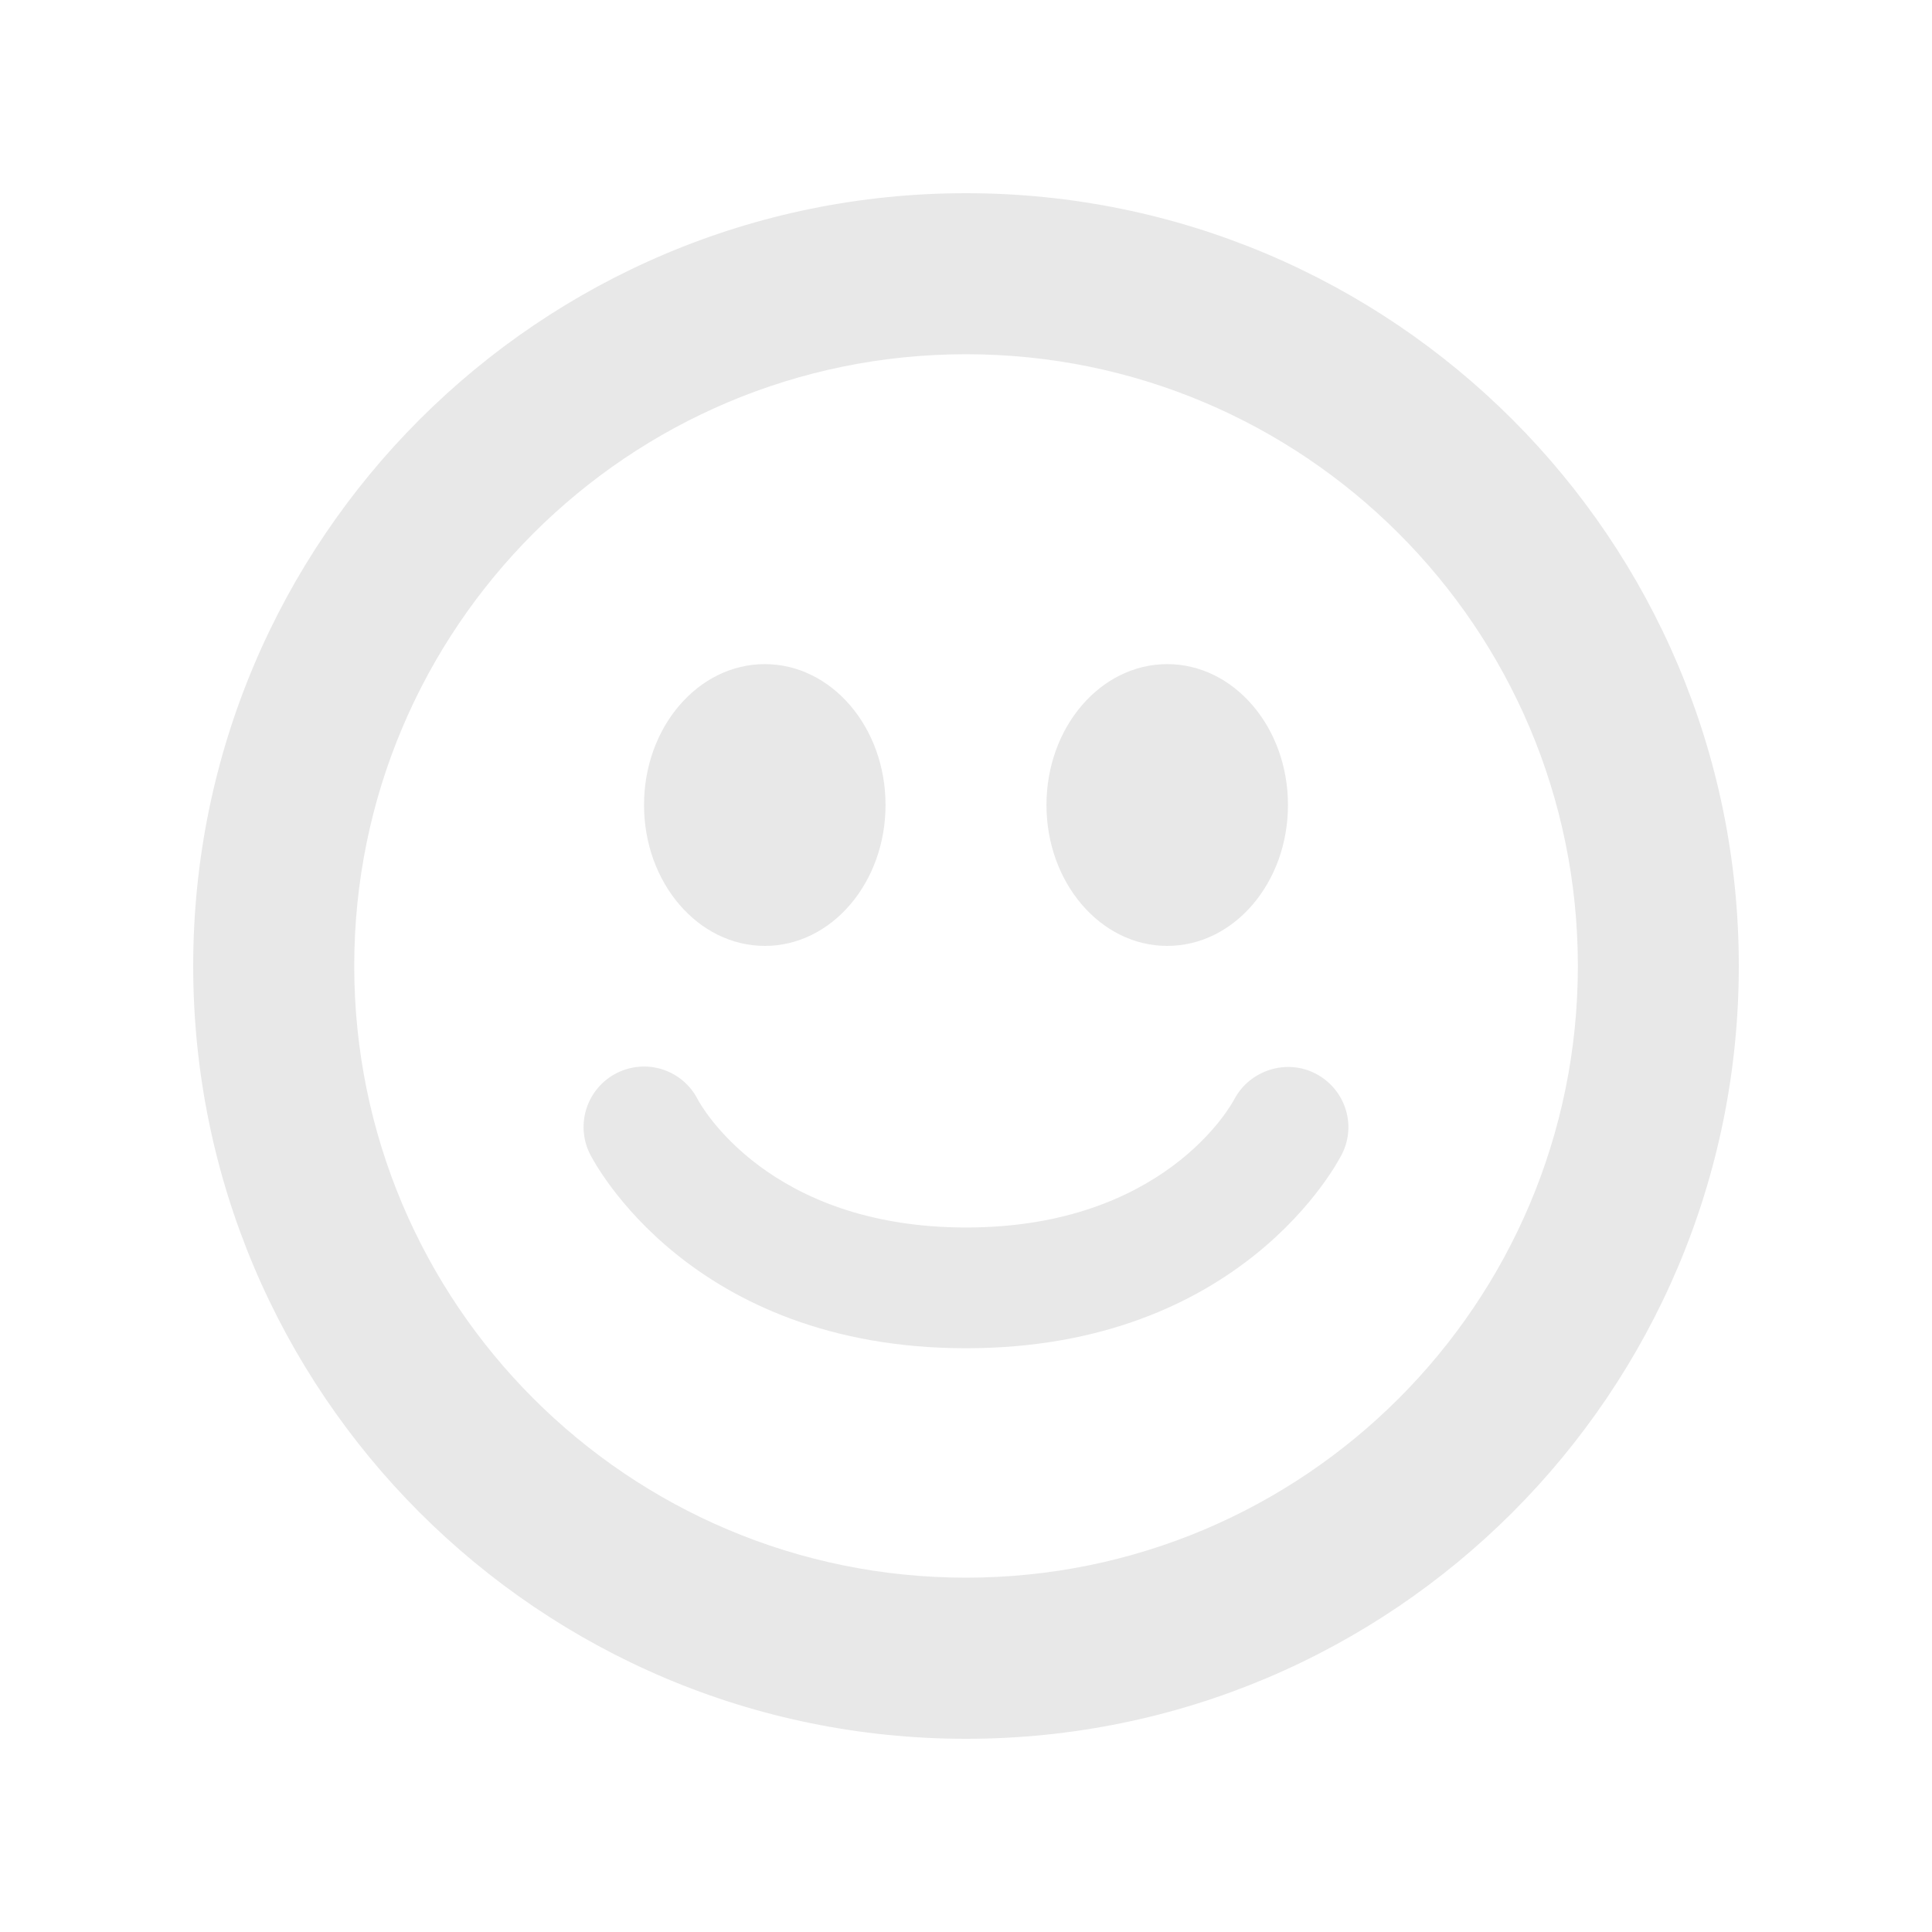 <svg width="20" height="20" viewBox="0 0 20 20" fill="none" xmlns="http://www.w3.org/2000/svg">
<path fill-rule="evenodd" clip-rule="evenodd" d="M10 2C5.582 2 2 5.582 2 10C2 14.418 5.582 18 10 18C14.418 18 18 14.418 18 9.999C18 5.582 14.418 2 10 2ZM10 16.332C6.503 16.332 3.667 13.498 3.667 9.999C3.667 6.501 6.502 3.667 10 3.667C13.498 3.667 16.334 6.502 16.334 10C16.334 13.498 13.498 16.332 10 16.332ZM9.167 8.333C9.167 9.139 8.607 9.792 7.918 9.792C7.227 9.792 6.667 9.139 6.667 8.333C6.667 7.527 7.227 6.875 7.917 6.875C8.607 6.875 9.167 7.527 9.167 8.333ZM12.083 9.792C12.774 9.792 13.333 9.139 13.333 8.333C13.333 7.527 12.773 6.875 12.083 6.875C11.393 6.875 10.833 7.528 10.833 8.333C10.833 9.138 11.393 9.792 12.083 9.792ZM12.777 11.38C12.938 11.078 13.315 10.958 13.617 11.113C13.922 11.27 14.046 11.639 13.893 11.945C13.852 12.027 12.855 13.957 10.001 13.957C7.147 13.957 6.149 12.028 6.107 11.946C5.953 11.637 6.078 11.262 6.387 11.107C6.697 10.953 7.067 11.077 7.223 11.381C7.258 11.447 7.958 12.707 10.001 12.707C12.053 12.707 12.749 11.435 12.777 11.38Z" fill="#E8E8E8"/>
</svg>
